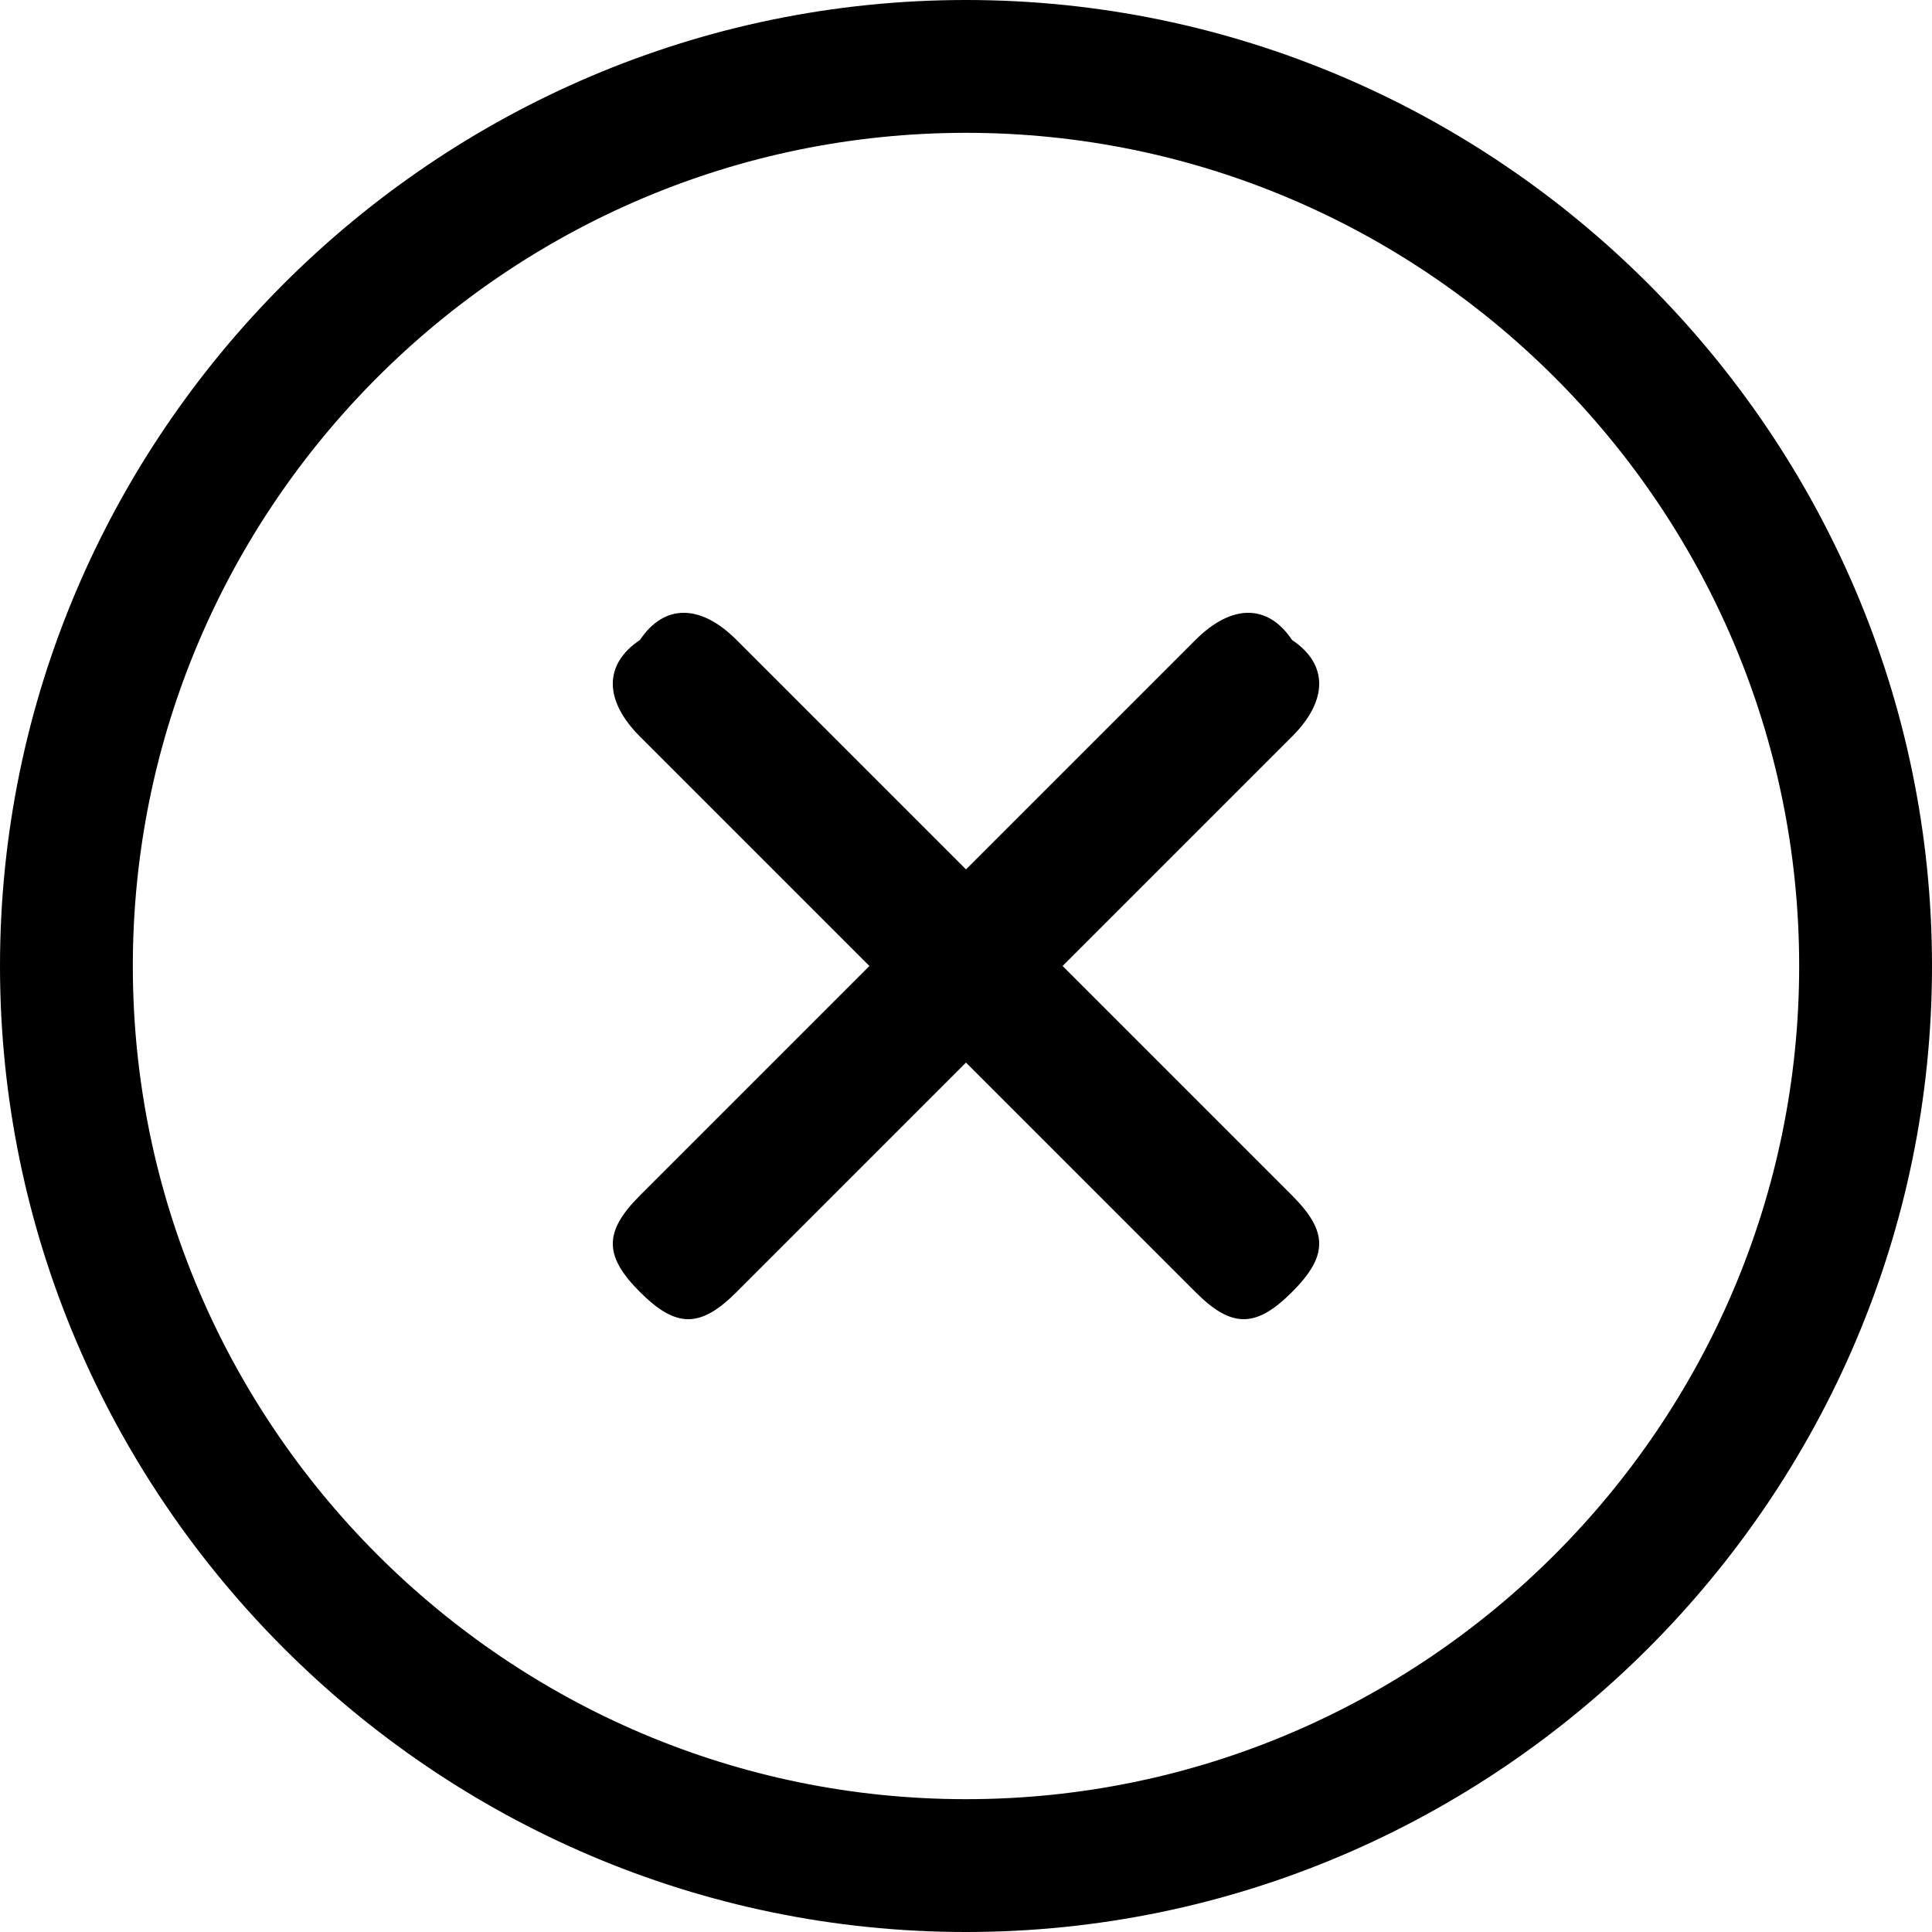 <svg version="1.1"  xmlns="http://www.w3.org/2000/svg" xmlns:xlink="http://www.w3.org/1999/xlink" x="0px" y="0px"
	 viewBox="0 0 16 16" style="enable-background:new 0 0 16 16;" xml:space="preserve">
<g>
	<path fill="currentColor" d="M8,0C3.6,0,0,3.6,0,8c0,4.4,3.6,8,8,8v0c4.4,0,8-3.6,8-8S12.4,0,8,0z M8,14.9c-3.8,0-6.9-3.1-6.9-6.9
		c0-3.8,3.1-6.9,6.9-6.9c3.8,0,6.9,3.1,6.9,6.9C14.9,11.8,11.8,14.9,8,14.9z"/>
	<path fill="currentColor" d="M10.7,5.3C10.5,5,10.2,5,9.9,5.3L8,7.2L6.1,5.3C5.8,5,5.5,5,5.3,5.3C5,5.5,5,5.8,5.3,6.1L7.2,8L5.3,9.9
		c-0.3,0.3-0.3,0.5,0,0.8c0.3,0.3,0.5,0.3,0.8,0L8,8.8l1.9,1.9c0.3,0.3,0.5,0.3,0.8,0c0.3-0.3,0.3-0.5,0-0.8L8.8,8l1.9-1.9
		C11,5.8,11,5.5,10.7,5.3z"/>
</g>
</svg>

